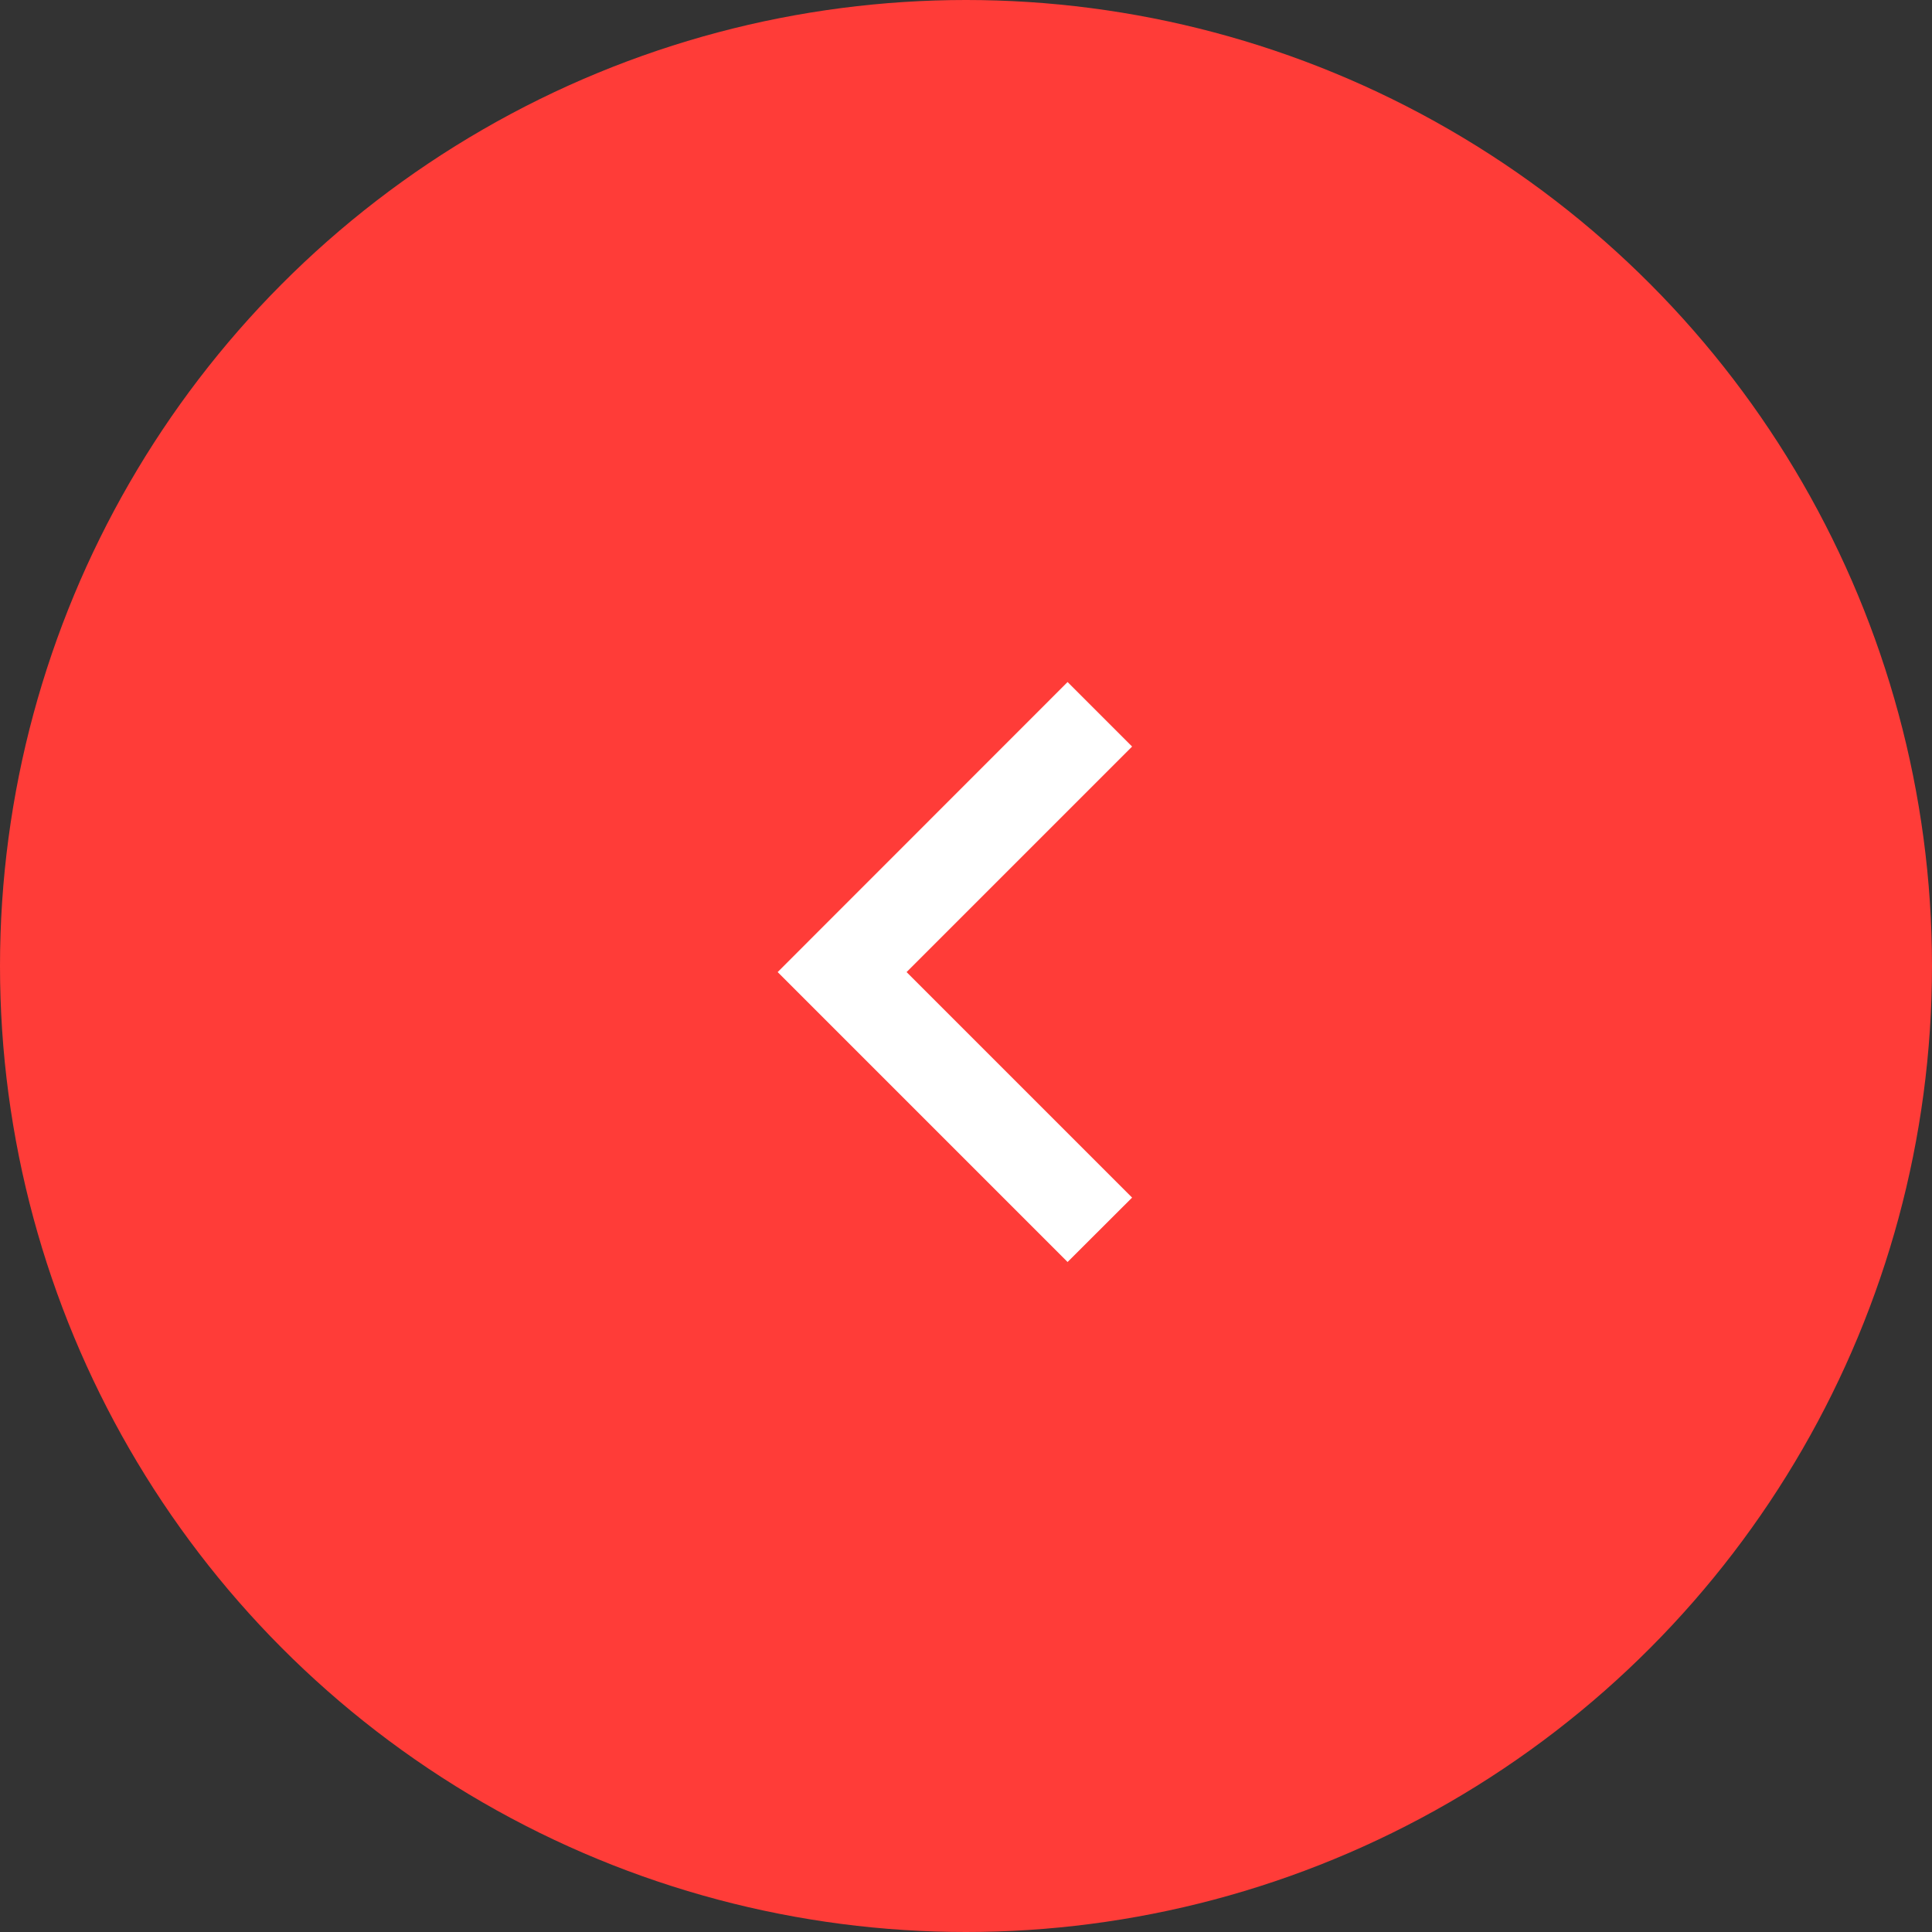 <svg xmlns="http://www.w3.org/2000/svg" viewBox="0 0 159 159"><rect x="0" y="0" width="159" height="159" fill="#333333" stroke="none"/><defs><style>.cls-1{fill:#ff3c38;}.cls-2{fill:none;}.cls-3{fill:#fff;}</style></defs><g id="Layer_2" data-name="Layer 2"><g id="Layer_1-2" data-name="Layer 1"><g id="Page-1"><g id="Group"><circle id="Oval" class="cls-1" cx="79.5" cy="79.5" r="79.5"/><g id="arrow-left-s-line"><polygon id="Shape" class="cls-2" points="34 35 124 35 124 125 34 125 34 35"/><polygon id="Shape-2" data-name="Shape" class="cls-3" points="74.61 80 93.17 98.56 87.86 103.86 64 80 87.86 56.13 93.17 61.44 74.61 80"/></g></g></g></g></g></svg>